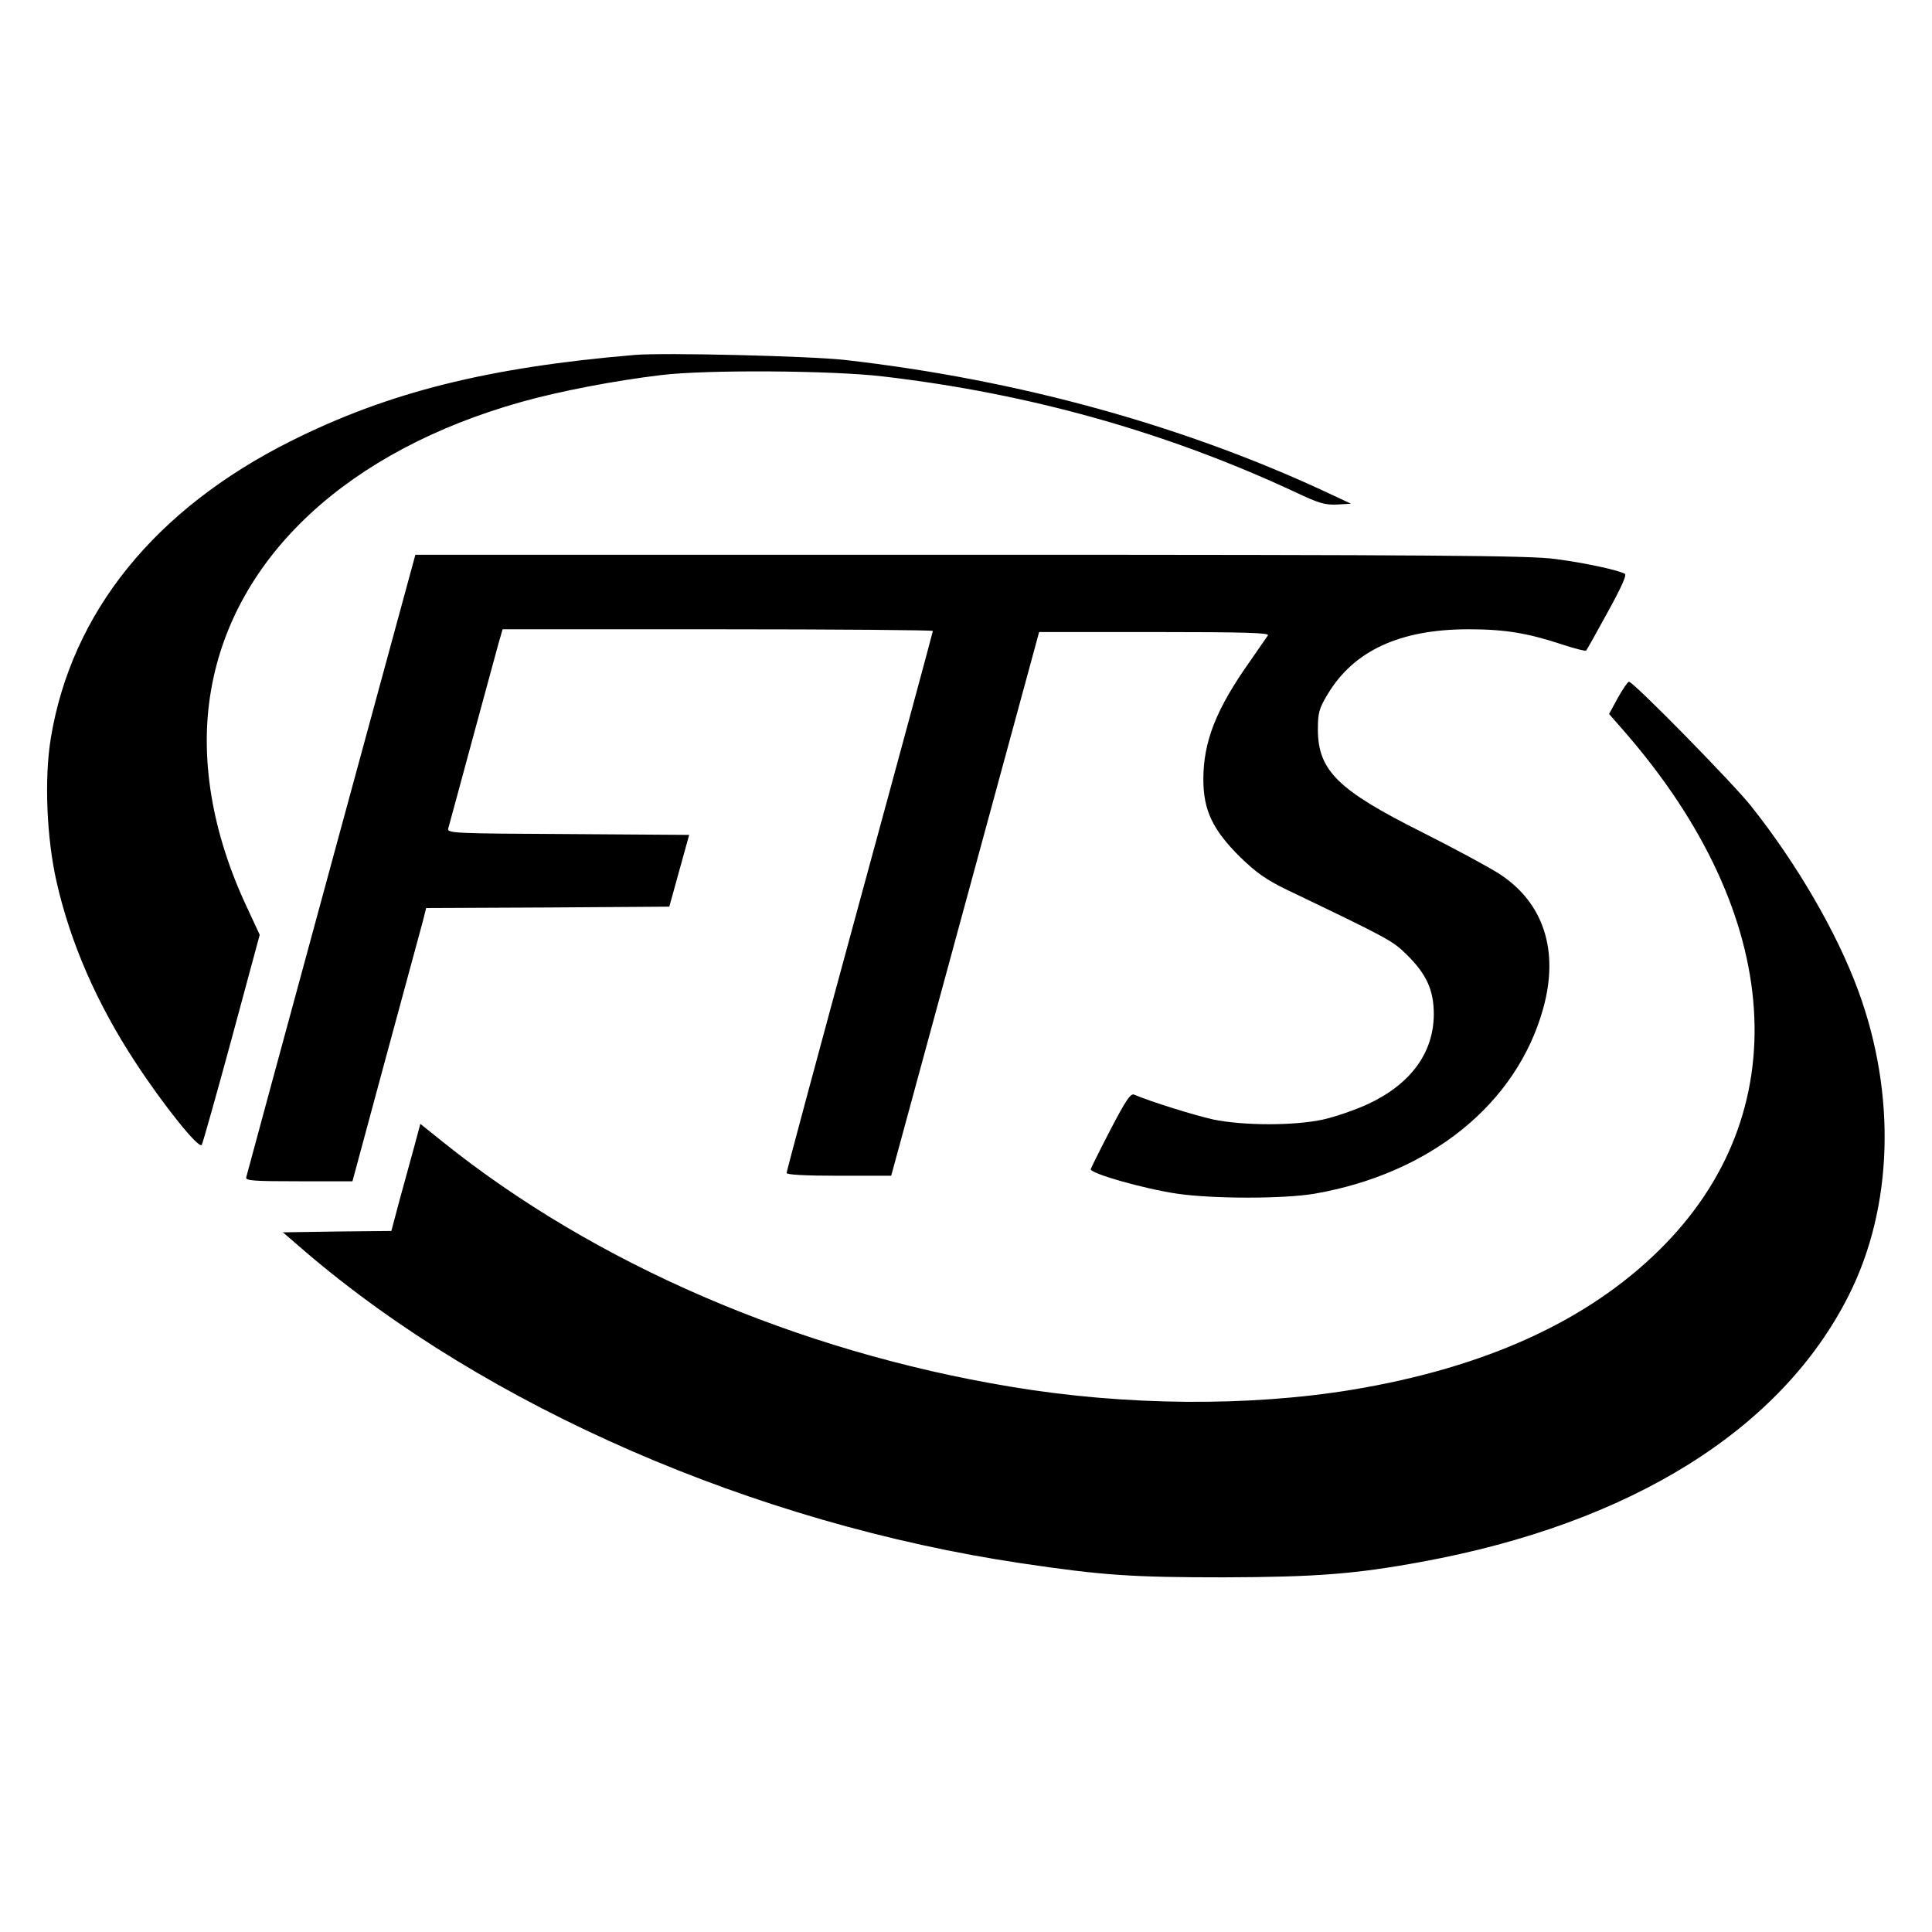 <?xml version="1.0" standalone="no"?>
<!DOCTYPE svg PUBLIC "-//W3C//DTD SVG 20010904//EN"
 "http://www.w3.org/TR/2001/REC-SVG-20010904/DTD/svg10.dtd">
<svg version="1.0" xmlns="http://www.w3.org/2000/svg"
 width="700pt" height="700pt" viewBox="0 0 700 700"
 preserveAspectRatio="xMidYMid meet">
<g transform="translate(0,700) scale(0.1,-0.1)"
fill="#000000" stroke="none">
<path d="M2300 5714 c-533 -45 -892 -135 -1246 -312 -493 -247 -795 -621 -870
-1077 -24 -147 -15 -362 21 -520 50 -221 146 -441 285 -653 102 -156 231 -317
241 -300 4 7 53 181 109 387 l101 374 -45 97 c-129 273 -174 547 -131 791 84
484 497 867 1125 1043 139 39 338 77 505 97 163 20 623 17 805 -5 531 -62
1028 -202 1495 -420 84 -40 107 -46 150 -44 l50 3 -60 28 c-534 253 -1142 421
-1775 493 -127 14 -655 27 -760 18z"/>
<path d="M1200 3869 c-168 -617 -306 -1127 -308 -1135 -3 -12 29 -14 191 -14
l194 0 121 448 c67 246 127 468 134 494 l12 48 440 2 441 3 36 130 36 130
-439 3 c-412 2 -439 3 -434 20 3 9 41 152 86 317 45 165 88 324 96 353 l15 52
779 0 c429 0 780 -3 780 -6 0 -3 -119 -444 -265 -979 -146 -536 -265 -979
-265 -985 0 -6 65 -10 190 -10 l189 0 9 33 c5 17 125 461 268 985 l259 952
418 0 c332 0 417 -3 411 -12 -5 -7 -34 -49 -65 -94 -122 -172 -169 -290 -169
-428 0 -112 34 -183 134 -282 58 -56 93 -81 167 -117 371 -178 384 -185 435
-235 73 -72 99 -129 99 -218 -1 -139 -84 -252 -238 -324 -45 -21 -118 -46
-162 -56 -103 -23 -289 -23 -400 0 -67 15 -228 65 -286 90 -13 5 -30 -21 -85
-126 -38 -73 -70 -138 -72 -144 -4 -15 191 -71 313 -89 130 -19 387 -19 498 0
420 73 732 326 828 670 59 210 2 385 -159 489 -37 24 -163 92 -280 151 -304
152 -376 223 -377 370 0 63 4 77 35 129 95 159 263 236 511 236 133 0 215 -14
342 -56 43 -14 81 -24 84 -21 3 3 38 66 78 139 49 89 70 135 62 139 -25 14
-152 41 -255 54 -90 12 -433 15 -2117 15 l-2010 0 -305 -1121z"/>
<path d="M5862 4472 l-32 -59 56 -64 c580 -666 628 -1385 125 -1879 -261 -257
-630 -425 -1110 -505 -375 -62 -824 -59 -1241 11 -771 128 -1504 444 -2056
887 l-81 65 -22 -82 c-12 -44 -36 -132 -53 -193 l-30 -113 -197 -2 -196 -3 80
-69 c659 -564 1628 -986 2595 -1130 296 -44 400 -51 735 -51 333 1 476 12 715
56 759 139 1305 480 1549 967 160 318 172 726 34 1102 -77 210 -222 460 -389
670 -65 82 -426 450 -442 450 -4 0 -22 -26 -40 -58z"/>
</g>
</svg>
